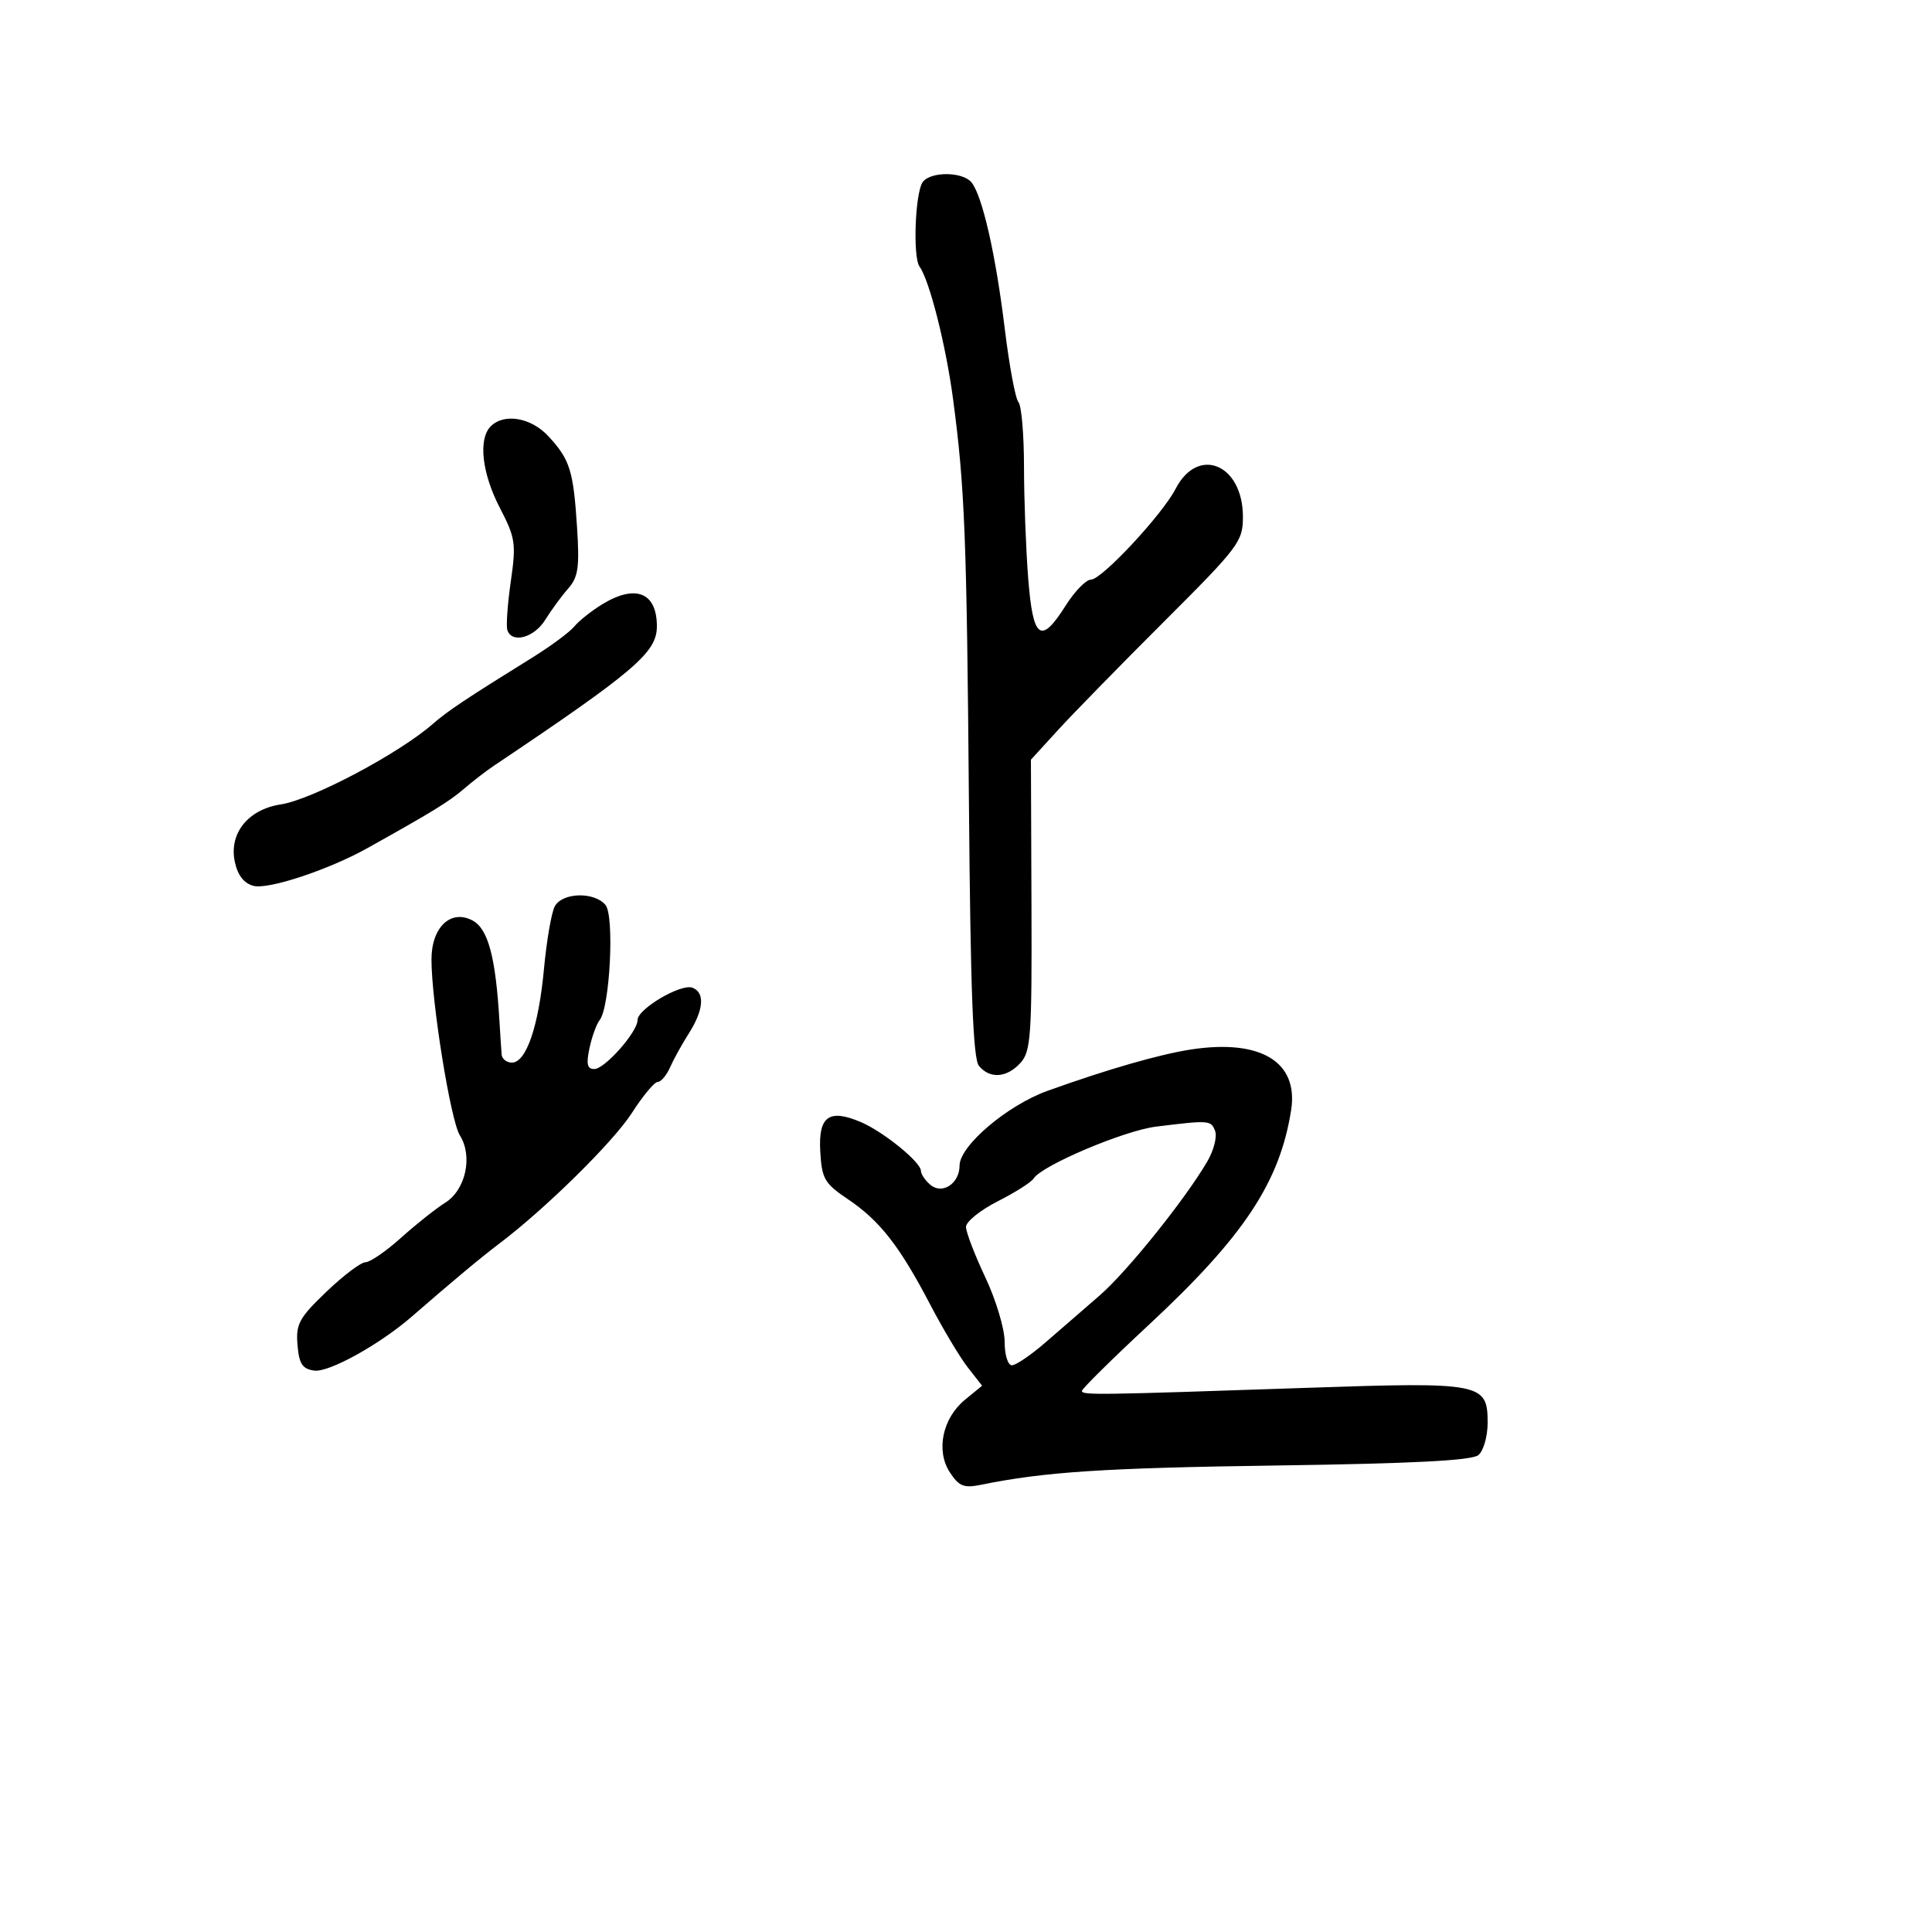<svg xmlns="http://www.w3.org/2000/svg" width="300" height="300" viewBox="0 0 300 300" version="1.1">
  <defs/>
  <path d="M185,162.954 C195.789,161.323 201.659,164.897 200.485,172.382 C198.729,183.575 193.149,191.995 178.394,205.716 C172.677,211.032 168,215.651 168,215.98 C168,216.653 170.094,216.624 203.032,215.5 C230.065,214.577 231,214.758 231,220.913 C231,223.033 230.356,225.29 229.563,225.948 C228.548,226.79 219.378,227.263 198.313,227.56 C171.449,227.937 162.223,228.538 152.339,230.556 C149.675,231.099 148.914,230.798 147.5,228.641 C145.289,225.266 146.342,220.218 149.859,217.337 L152.5,215.174 L150.281,212.337 C149.06,210.777 146.427,206.373 144.43,202.551 C139.692,193.485 136.619,189.55 131.679,186.222 C128.023,183.759 127.613,183.053 127.369,178.802 C127.056,173.339 128.724,172.129 133.665,174.232 C137.166,175.722 143,180.46 143,181.813 C143,182.331 143.675,183.315 144.5,184 C146.343,185.53 149,183.756 149,180.995 C149,177.93 156.393,171.641 162.642,169.391 C171.895,166.06 180.122,163.691 185,162.954 Z M143.297,28.25 C144.542,26.608 149.46,26.645 150.84,28.307 C152.527,30.34 154.612,39.486 156.013,51 C156.715,56.775 157.675,61.928 158.145,62.45 C158.615,62.973 159.003,67.473 159.006,72.45 C159.009,77.428 159.301,85.213 159.654,89.75 C160.398,99.299 161.602,100.174 165.5,94 C166.889,91.8 168.649,90 169.412,90 C171.081,90 180.473,79.919 182.555,75.894 C186.031,69.172 193,72.083 193,80.257 C193,84.086 192.373,84.918 180.75,96.52 C174.012,103.244 166.606,110.821 164.291,113.356 L160.081,117.965 L160.166,140.515 C160.242,160.807 160.073,163.262 158.47,165.033 C156.354,167.371 153.717,167.569 152.013,165.516 C151.097,164.412 150.699,153.989 150.457,124.766 C150.115,83.36 149.815,75.715 147.995,62 C146.883,53.62 144.339,43.556 142.784,41.39 C141.714,39.899 142.108,29.82 143.297,28.25 Z M86.139,140.75 C87.299,138.571 92.282,138.429 94.022,140.527 C95.431,142.224 94.711,156.409 93.116,158.397 C92.629,159.004 91.918,160.963 91.536,162.75 C91.006,165.229 91.181,166 92.276,166 C93.911,166 99,160.24 99,158.389 C99,156.66 105.748,152.689 107.525,153.371 C109.496,154.128 109.274,156.841 106.942,160.5 C105.89,162.15 104.584,164.512 104.04,165.75 C103.495,166.988 102.635,168 102.129,168 C101.623,168 99.808,170.183 98.095,172.851 C95.223,177.328 84.632,187.754 77.5,193.128 C74.735,195.211 70.279,198.929 64,204.392 C58.987,208.754 51.066,213.147 48.795,212.825 C46.949,212.564 46.44,211.784 46.195,208.838 C45.925,205.596 46.44,204.648 50.677,200.588 C53.311,198.064 56.045,196 56.755,196 C57.464,196 59.947,194.291 62.272,192.202 C64.598,190.113 67.683,187.664 69.128,186.759 C72.318,184.762 73.455,179.536 71.404,176.292 C69.976,174.031 67,155.58 67,148.981 C67,143.978 70.007,141.13 73.382,142.937 C75.791,144.226 76.963,148.6 77.551,158.5 C77.682,160.7 77.837,163.063 77.895,163.75 C77.953,164.438 78.669,165 79.487,165 C81.711,165 83.637,159.376 84.468,150.455 C84.875,146.08 85.627,141.713 86.139,140.75 Z M93.5,93.842 C98.698,90.664 102,91.99 102,97.256 C102,101.305 98.595,104.216 76.643,118.937 C75.464,119.727 73.375,121.341 72,122.523 C69.716,124.487 67.117,126.081 57,131.724 C51.015,135.063 41.712,138.145 39.384,137.56 C37.908,137.19 36.929,135.952 36.474,133.881 C35.501,129.451 38.493,125.685 43.605,124.907 C48.453,124.169 61.978,117.002 67.239,112.384 C69.467,110.429 72.476,108.423 82.673,102.099 C85.518,100.334 88.443,98.167 89.173,97.283 C89.903,96.399 91.85,94.85 93.5,93.842 Z M179.5,174.945 C174.552,175.557 161.746,180.984 160.503,182.996 C160.148,183.569 157.64,185.162 154.929,186.536 C152.218,187.91 150,189.7 150,190.514 C150,191.328 151.35,194.852 153,198.344 C154.65,201.836 156,206.338 156,208.347 C156,210.394 156.496,212 157.129,212 C157.75,212 160.112,210.389 162.379,208.421 C164.645,206.452 168.409,203.19 170.741,201.171 C174.985,197.498 184.01,186.268 187.464,180.361 C188.474,178.635 189.021,176.498 188.681,175.611 C188.04,173.94 187.773,173.921 179.5,174.945 Z M76.2,66.2 C78.29,64.11 82.472,64.833 85.166,67.75 C88.499,71.358 89.039,73.079 89.605,81.893 C90.004,88.106 89.784,89.623 88.224,91.393 C87.204,92.552 85.601,94.737 84.662,96.25 C82.933,99.033 79.489,99.967 78.781,97.844 C78.569,97.208 78.81,93.812 79.315,90.296 C80.164,84.393 80.034,83.518 77.617,78.86 C74.828,73.485 74.233,68.167 76.2,66.2 Z"/>
</svg>

